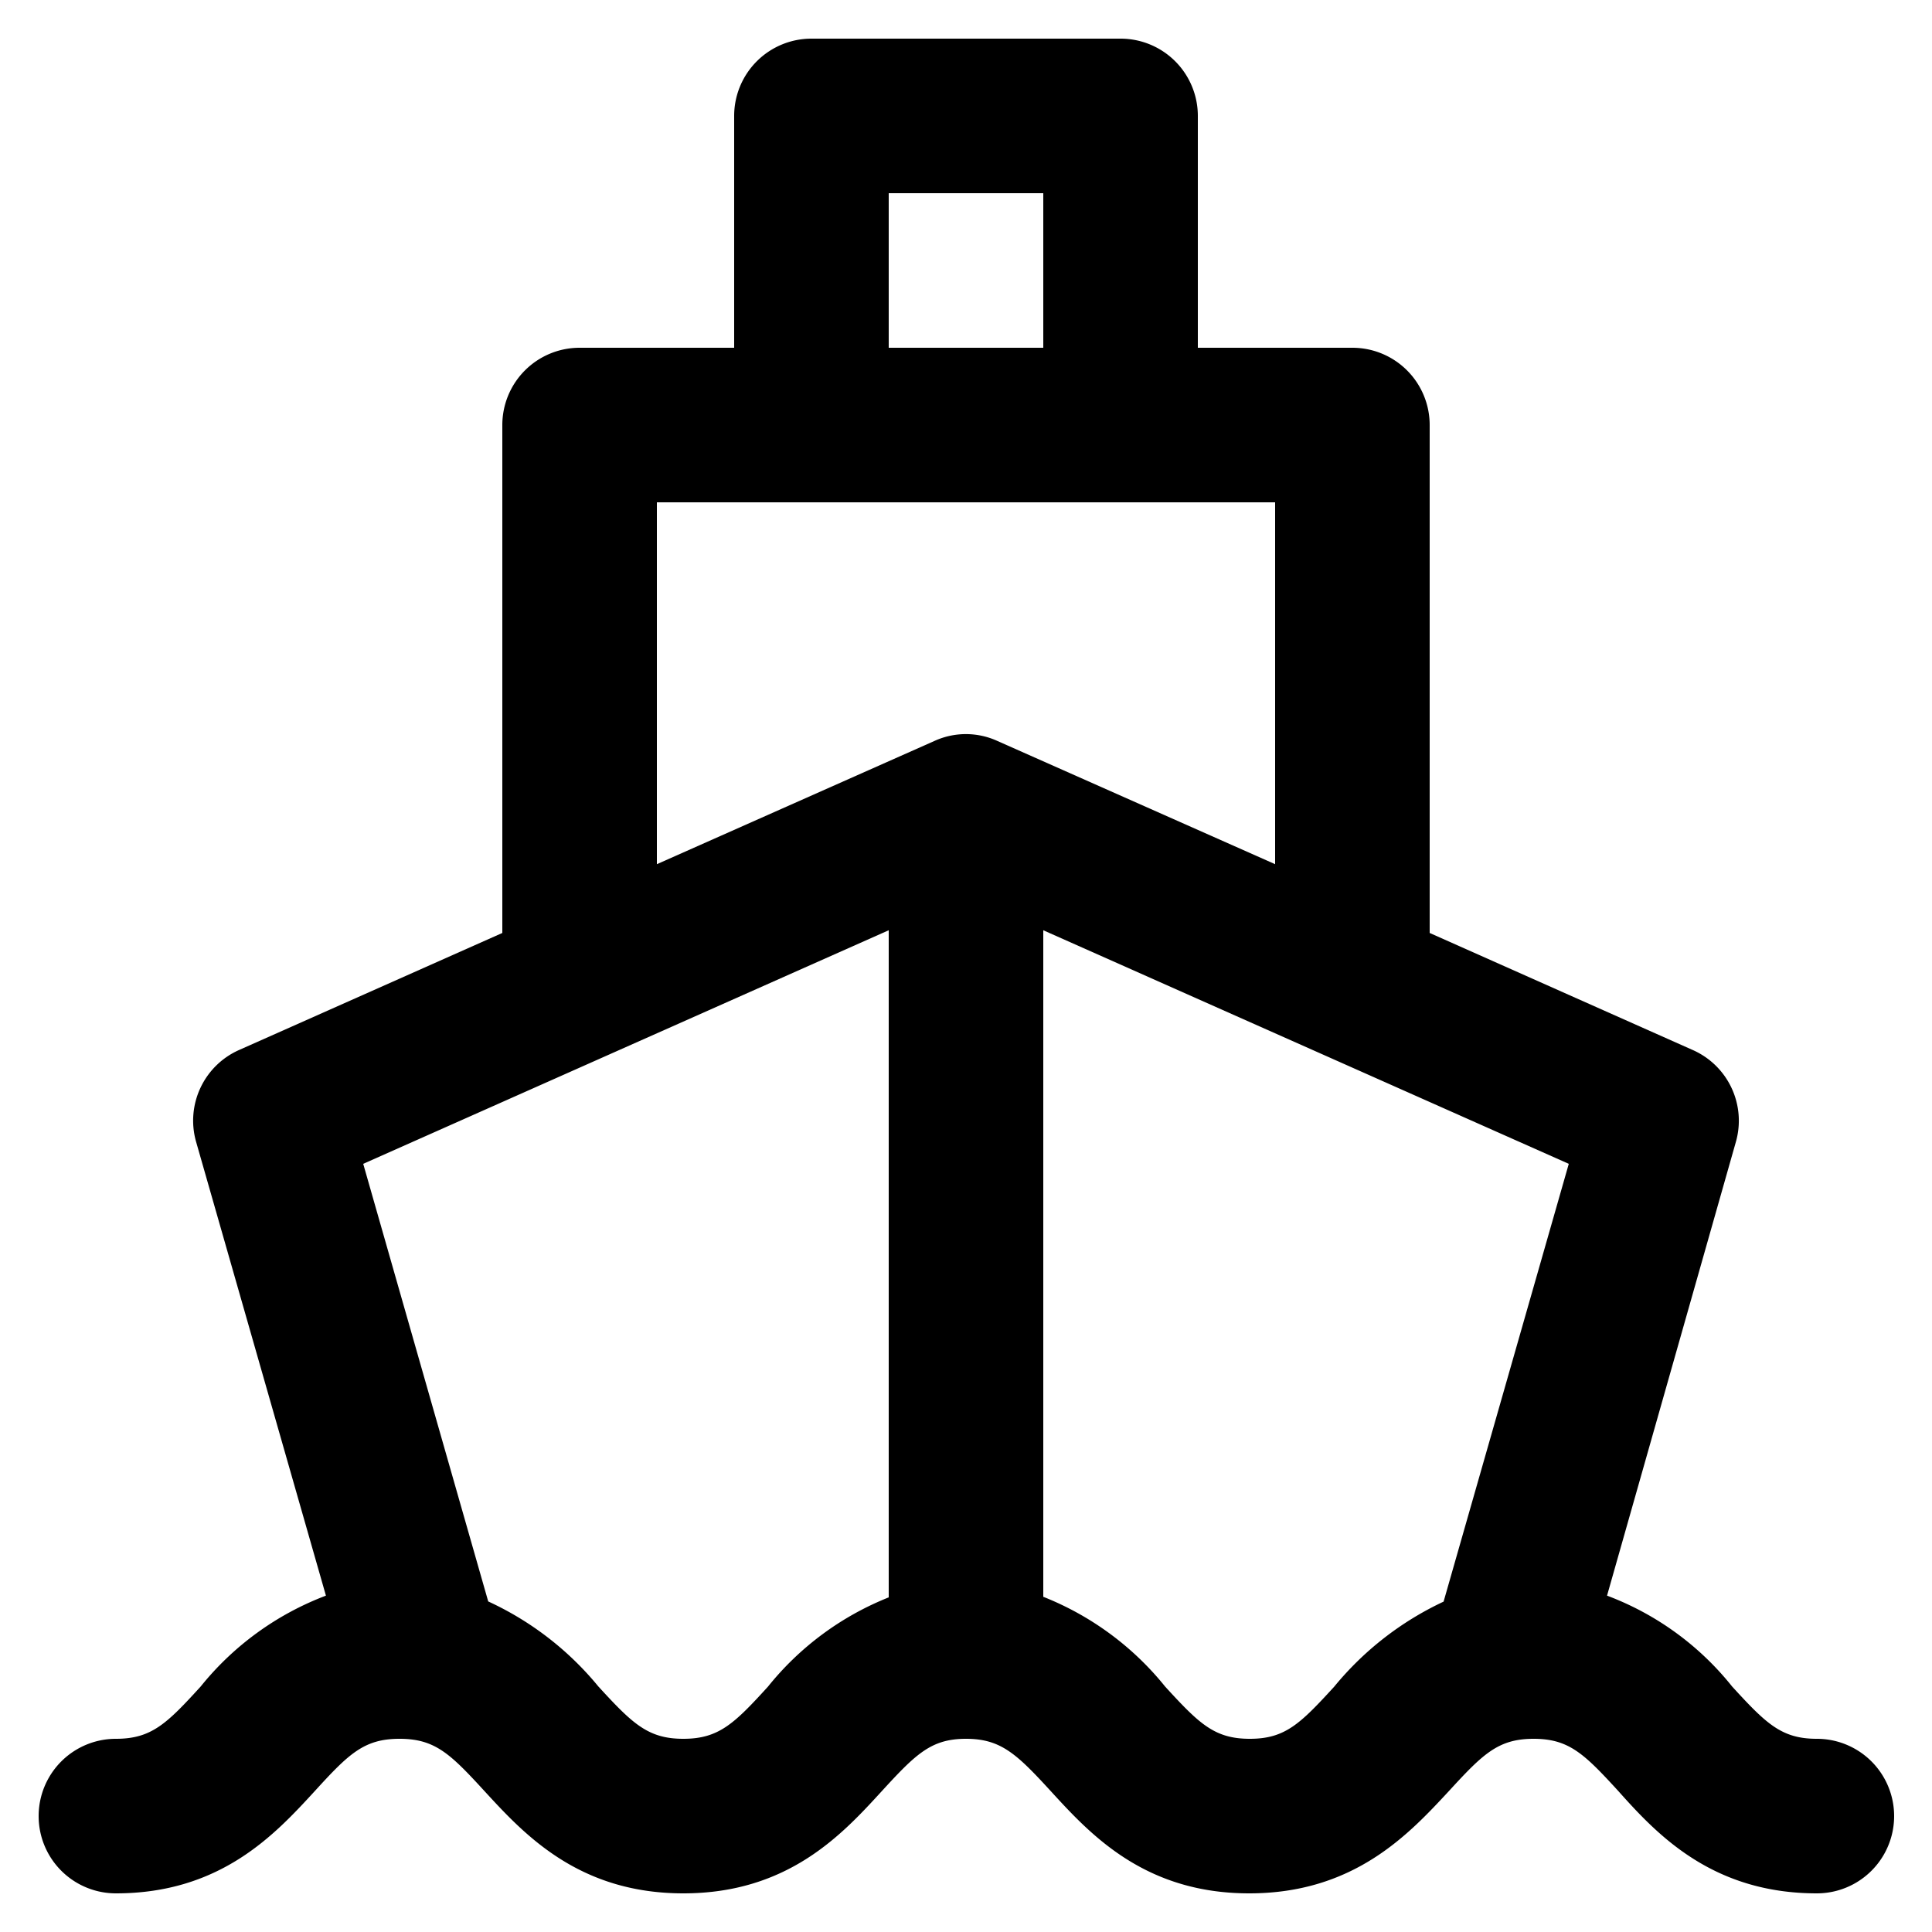 <svg height='100px' width='100px'  fill="#000000" xmlns="http://www.w3.org/2000/svg" data-name="Layer 1" viewBox="0 0 100 100" x="0px" y="0px"><title>Artboard 403</title><path d="M6,98c5.43,0,8.24-3.06,10.29-5.29C18.05,90.78,18.84,90,20.68,90s2.63.78,4.4,2.71C27.13,94.94,29.94,98,35.37,98s8.23-3.06,10.28-5.3C47.41,90.78,48.2,90,50,90s2.62.78,4.38,2.7c2.05,2.24,4.85,5.3,10.28,5.3S72.92,94.94,75,92.7c1.76-1.92,2.55-2.7,4.38-2.7s2.62.78,4.38,2.7c2,2.24,4.85,5.3,10.28,5.3a4,4,0,0,0,0-8c-1.83,0-2.62-.78-4.38-2.7a15.06,15.06,0,0,0-6.48-4.71L89.85,59.1a4,4,0,0,0-2.23-4.75L74,48.29V22a4,4,0,0,0-4-4H62V6a4,4,0,0,0-4-4H42a4,4,0,0,0-4,4V18H30a4,4,0,0,0-4,4V48.29L12.37,54.35a4,4,0,0,0-2.22,4.75l6.72,23.49a15.27,15.27,0,0,0-6.48,4.7C8.63,89.22,7.84,90,6,90a4,4,0,0,0,0,8ZM74.72,82.9a16.18,16.18,0,0,0-5.66,4.4C67.3,89.22,66.52,90,64.69,90s-2.62-.78-4.38-2.7A15.36,15.36,0,0,0,54,82.65V48.15L81.2,60.24ZM46,10h8v8H46ZM34,26H66V44.73L51.62,38.35a3.92,3.92,0,0,0-3.25,0L34,44.73ZM46,48.15V82.68a15.25,15.25,0,0,0-6.25,4.62C38,89.22,37.2,90,35.37,90s-2.63-.78-4.4-2.71a16.06,16.06,0,0,0-5.7-4.4L18.8,60.24Z"></path></svg>